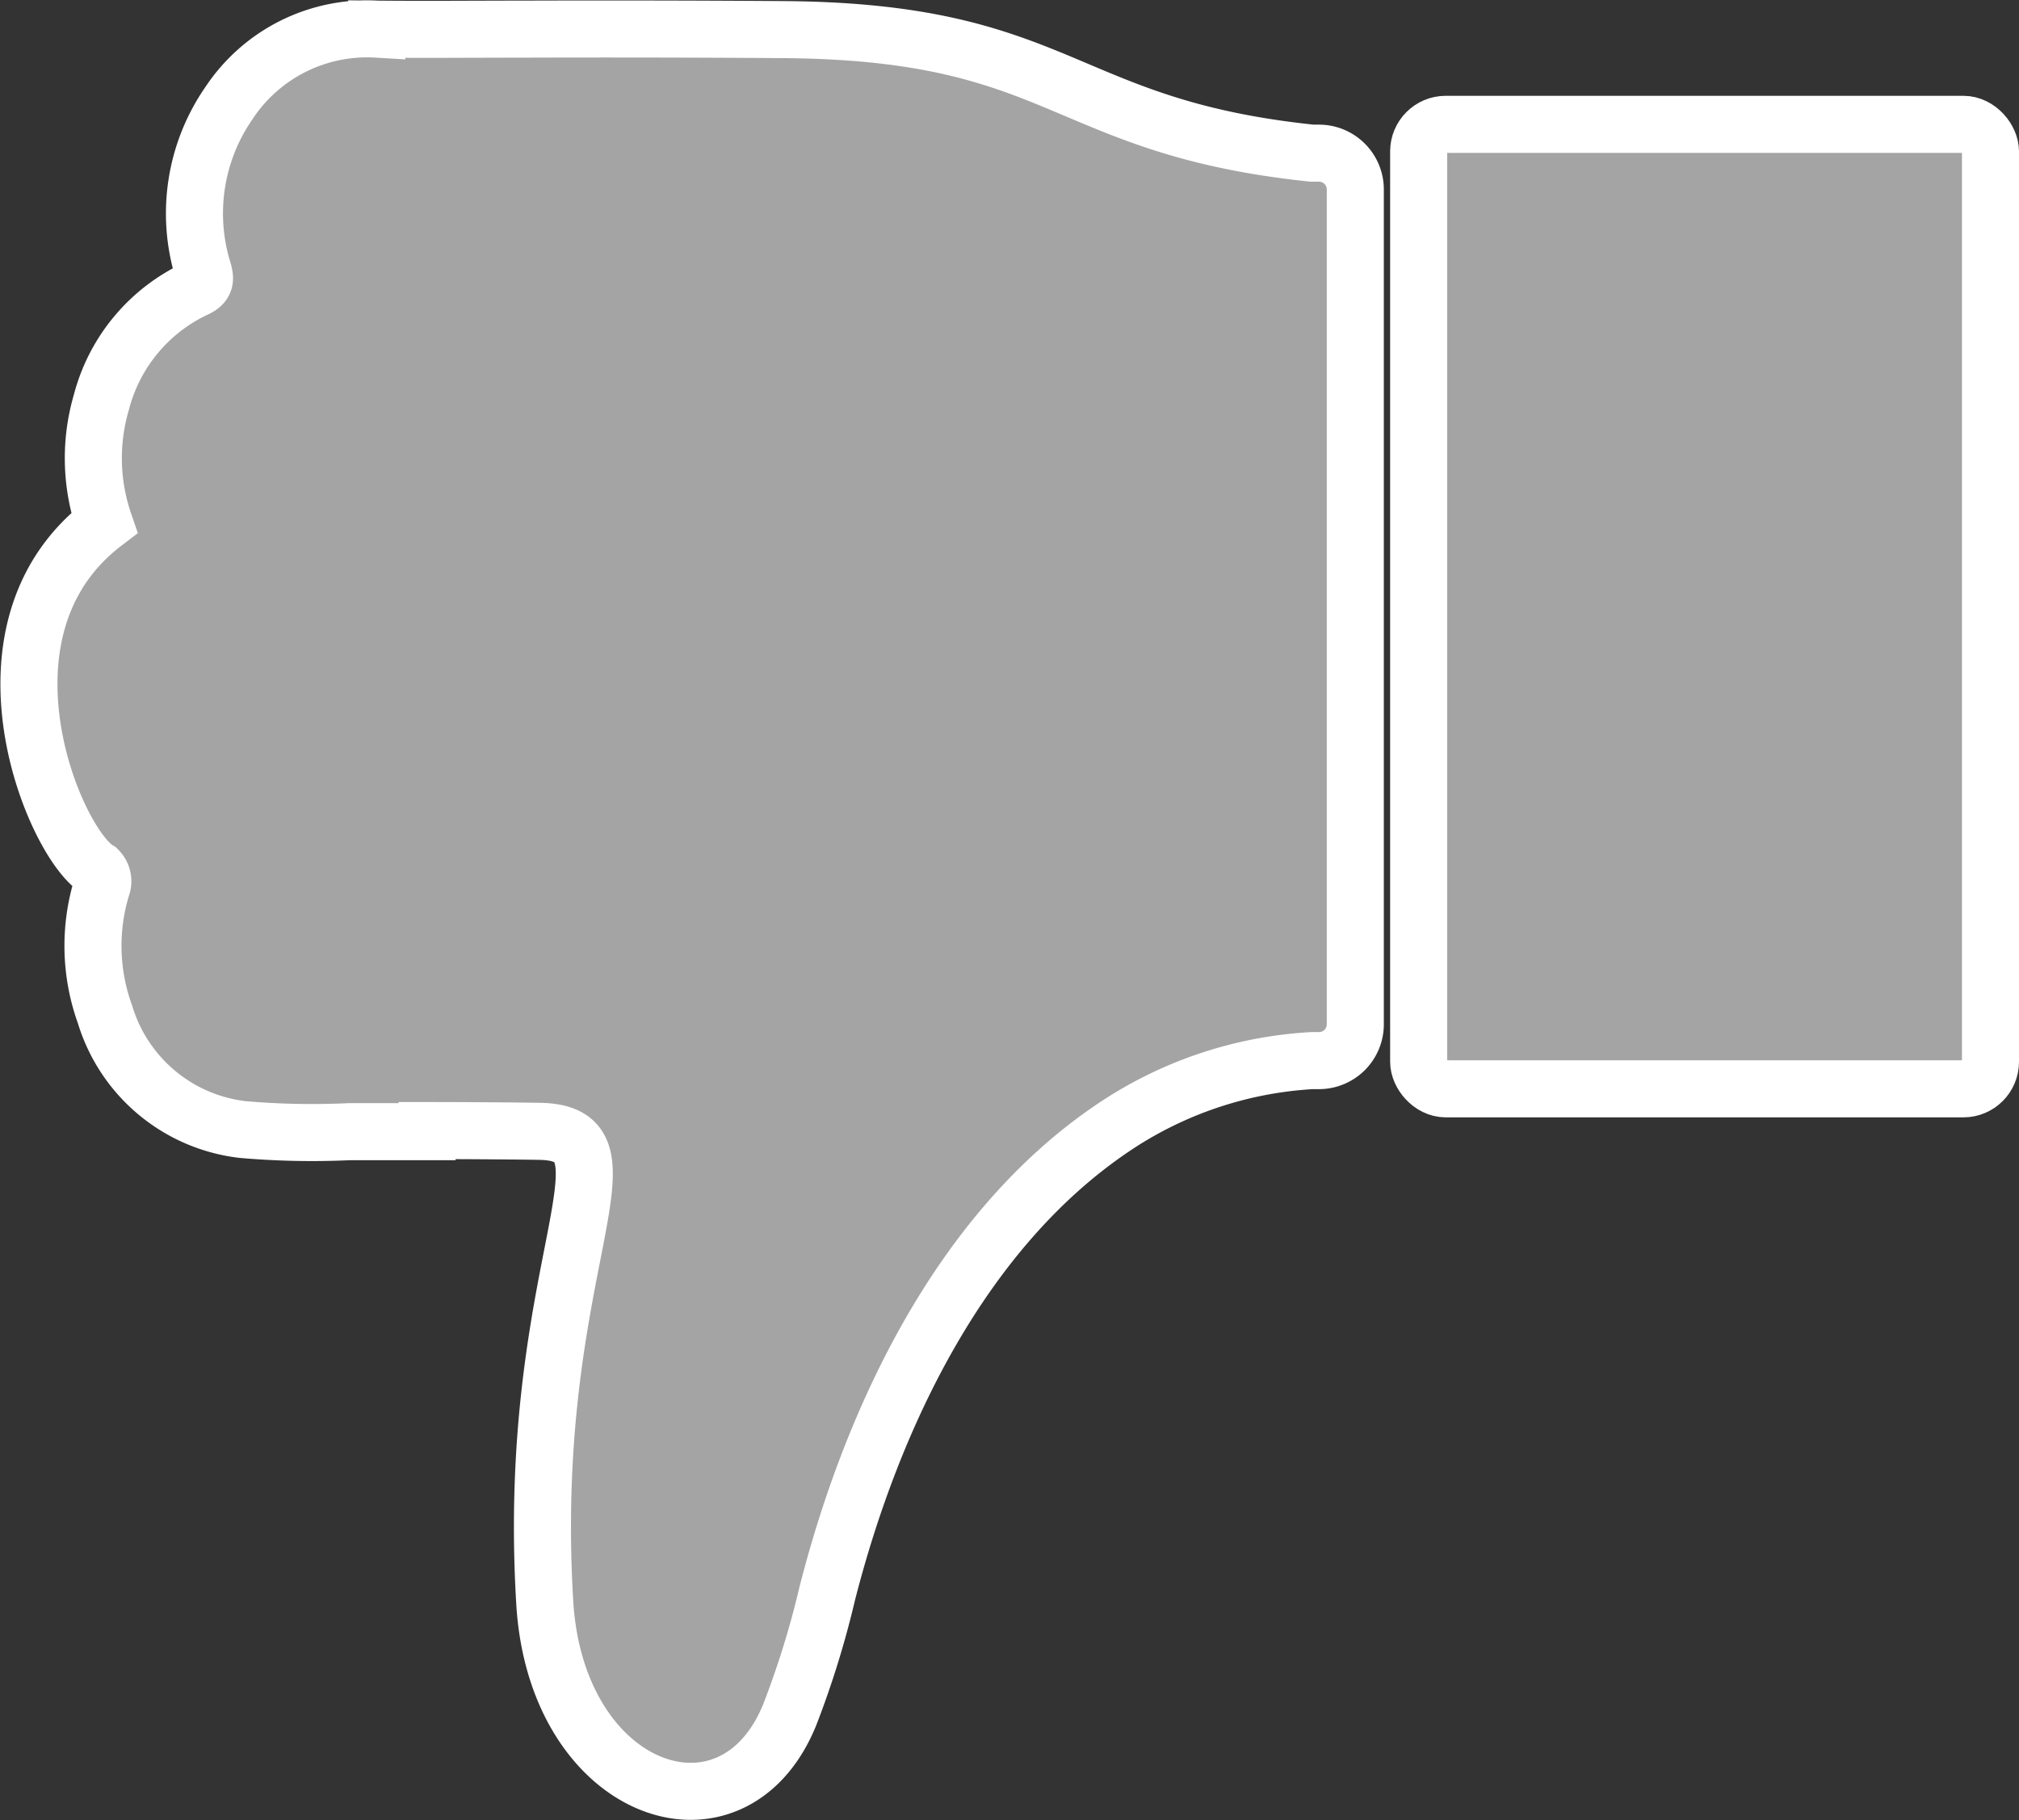 <svg xmlns="http://www.w3.org/2000/svg" width="33.332" height="30.053" viewBox="0 0 33.332 30.053">
  <rect x="0" y="0" width="33.332" height="30.053" fill="#333333" stroke="none"/>
  <g id="Group_3874" data-name="Group 3874" transform="translate(32.861 29.577) rotate(180)">
    <g id="Group_915" data-name="Group 915" transform="translate(0 0)">
      <path id="Path_5161" data-name="Path 5161" d="M551.709,451.471a.269.269,0,0,1-.073-.251,3.323,3.323,0,0,0-.043-2.139,2.7,2.7,0,0,0-2.271-1.9,13.257,13.257,0,0,0-1.769-.035h-1.277v.018c-.755,0-1.591-.008-1.863-.013-1.761-.033.251-2.235-.079-7.775-.187-3.173-3.1-4.166-4.042-1.865a15.116,15.116,0,0,0-.623,2.012c-.743,2.907-2.212,6-4.721,7.689a6.523,6.523,0,0,1-3.282,1.107h-.114a.6.6,0,0,0-.6.6v13.784a.6.6,0,0,0,.6.6h.114c4.149.433,4.1,2,8.7,2.04q2.155.015,4.313.008c.809,0,1.62-.008,2.428,0a2.733,2.733,0,0,0,2.44-1.221,3.2,3.2,0,0,0,.426-2.77c-.038-.137-.043-.218.119-.294a2.862,2.862,0,0,0,1.561-1.875,3.281,3.281,0,0,0-.046-1.994C553.919,455.434,552.429,451.894,551.709,451.471Z" transform="translate(-520.466 -436.255)" fill="#a4a4a4" stroke="#fff" stroke-miterlimit="10" stroke-width="0.942" fill-rule="evenodd"/>
      <rect id="Rectangle_799" data-name="Rectangle 799" width="9.44" height="15.926" rx="0.447" transform="translate(0 11.598)" fill="#a4a4a4" stroke="#fff" stroke-miterlimit="10" stroke-width="0.942"/>
    </g>
  </g>
</svg>
